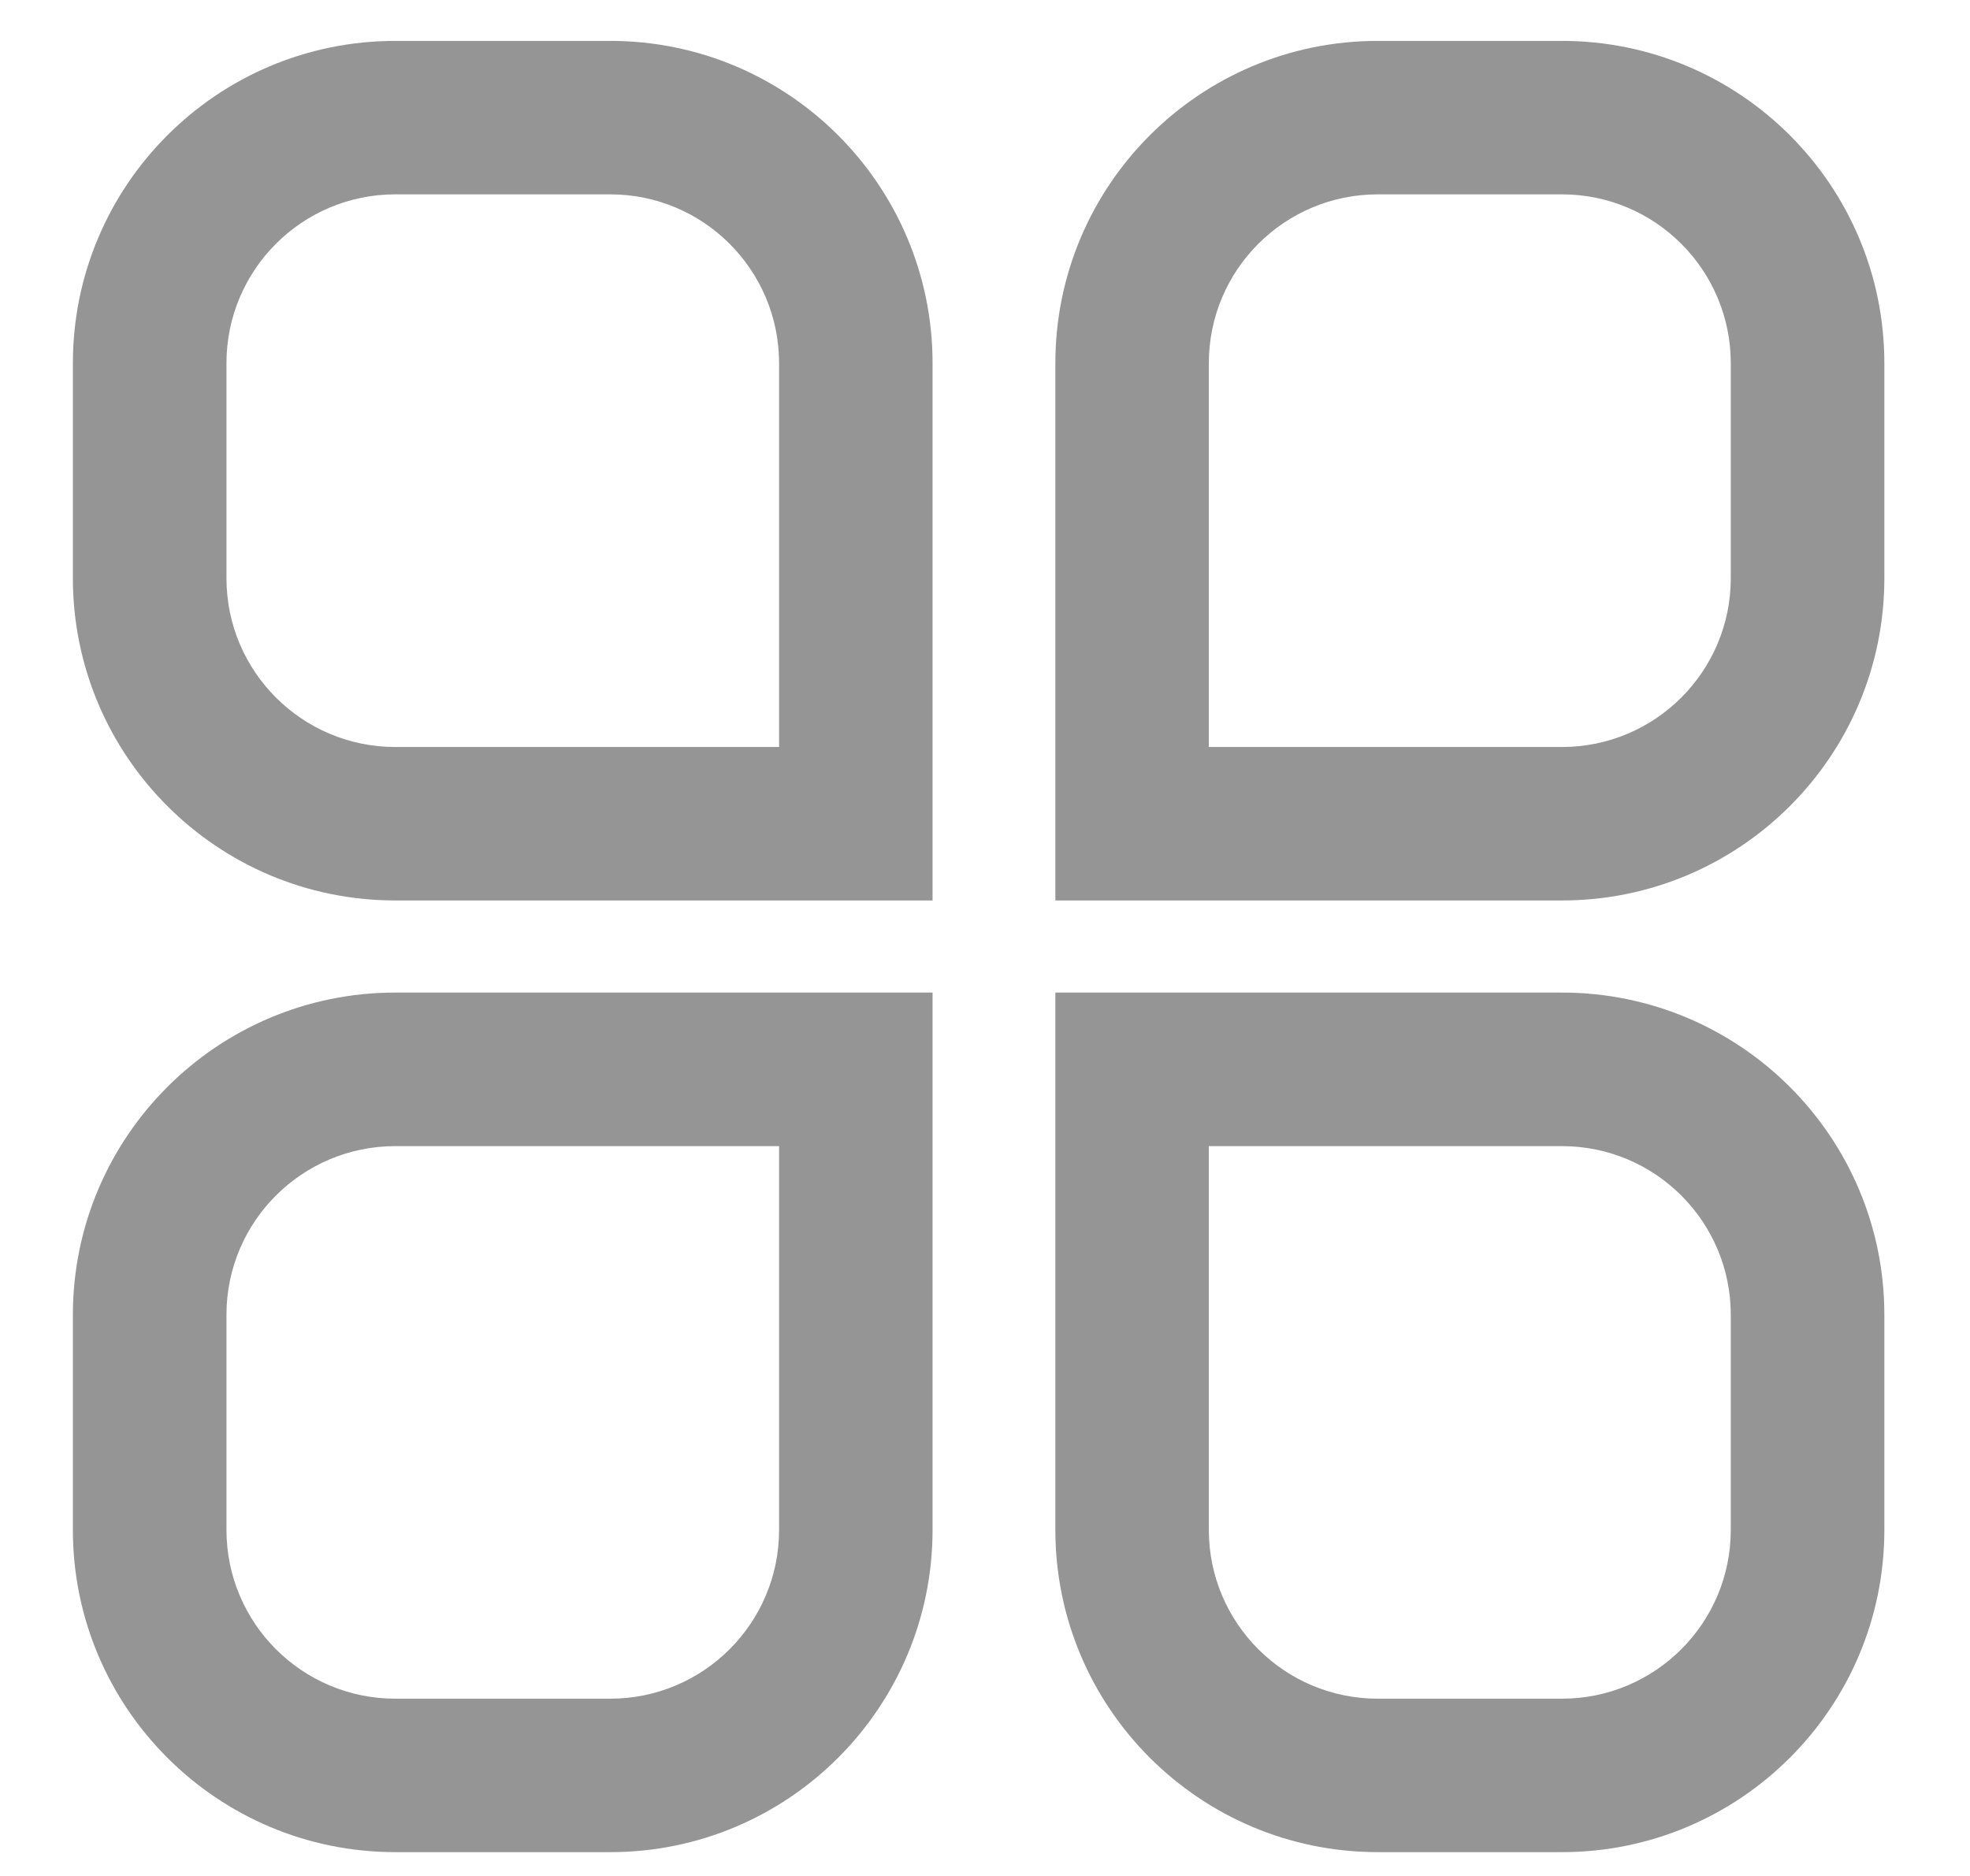 <svg width="21" height="20" viewBox="0 0 21 20" fill="none" xmlns="http://www.w3.org/2000/svg">
<path fill-rule="evenodd" clip-rule="evenodd" d="M0.777 3.873C0.777 1.975 2.316 0.436 4.214 0.436H6.505C8.403 0.436 9.941 1.975 9.941 3.873V9.6H4.214C2.316 9.6 0.777 8.061 0.777 6.164V3.873ZM4.214 2.072C3.22 2.072 2.414 2.878 2.414 3.873V6.164C2.414 7.158 3.22 7.964 4.214 7.964H8.305V3.873C8.305 2.878 7.499 2.072 6.505 2.072H4.214Z" fill="#959595"/>
<path fill-rule="evenodd" clip-rule="evenodd" d="M0.777 14.018C0.777 12.121 2.316 10.582 4.214 10.582H9.941V16.31C9.941 18.207 8.403 19.746 6.505 19.746H4.214C2.316 19.746 0.777 18.207 0.777 16.31V14.018ZM4.214 12.219C3.22 12.219 2.414 13.024 2.414 14.018V16.31C2.414 17.304 3.22 18.11 4.214 18.11H6.505C7.499 18.11 8.305 17.304 8.305 16.31V12.219H4.214Z" fill="#959595"/>
<path fill-rule="evenodd" clip-rule="evenodd" d="M11.25 3.873C11.25 1.975 12.789 0.436 14.687 0.436H16.65C18.548 0.436 20.087 1.975 20.087 3.873V6.164C20.087 8.061 18.548 9.6 16.65 9.6H11.25V3.873ZM14.687 2.072C13.692 2.072 12.886 2.878 12.886 3.873V7.964H16.65C17.644 7.964 18.45 7.158 18.45 6.164V3.873C18.45 2.878 17.644 2.072 16.65 2.072H14.687Z" fill="#959595"/>
<path fill-rule="evenodd" clip-rule="evenodd" d="M11.25 10.582H16.65C18.548 10.582 20.087 12.121 20.087 14.018V16.31C20.087 18.207 18.548 19.746 16.65 19.746H14.687C12.789 19.746 11.25 18.207 11.25 16.31V10.582ZM12.886 12.219V16.31C12.886 17.304 13.692 18.11 14.687 18.11H16.65C17.644 18.11 18.45 17.304 18.45 16.31V14.018C18.45 13.024 17.644 12.219 16.65 12.219H12.886Z" fill="#959595"/>
</svg>
